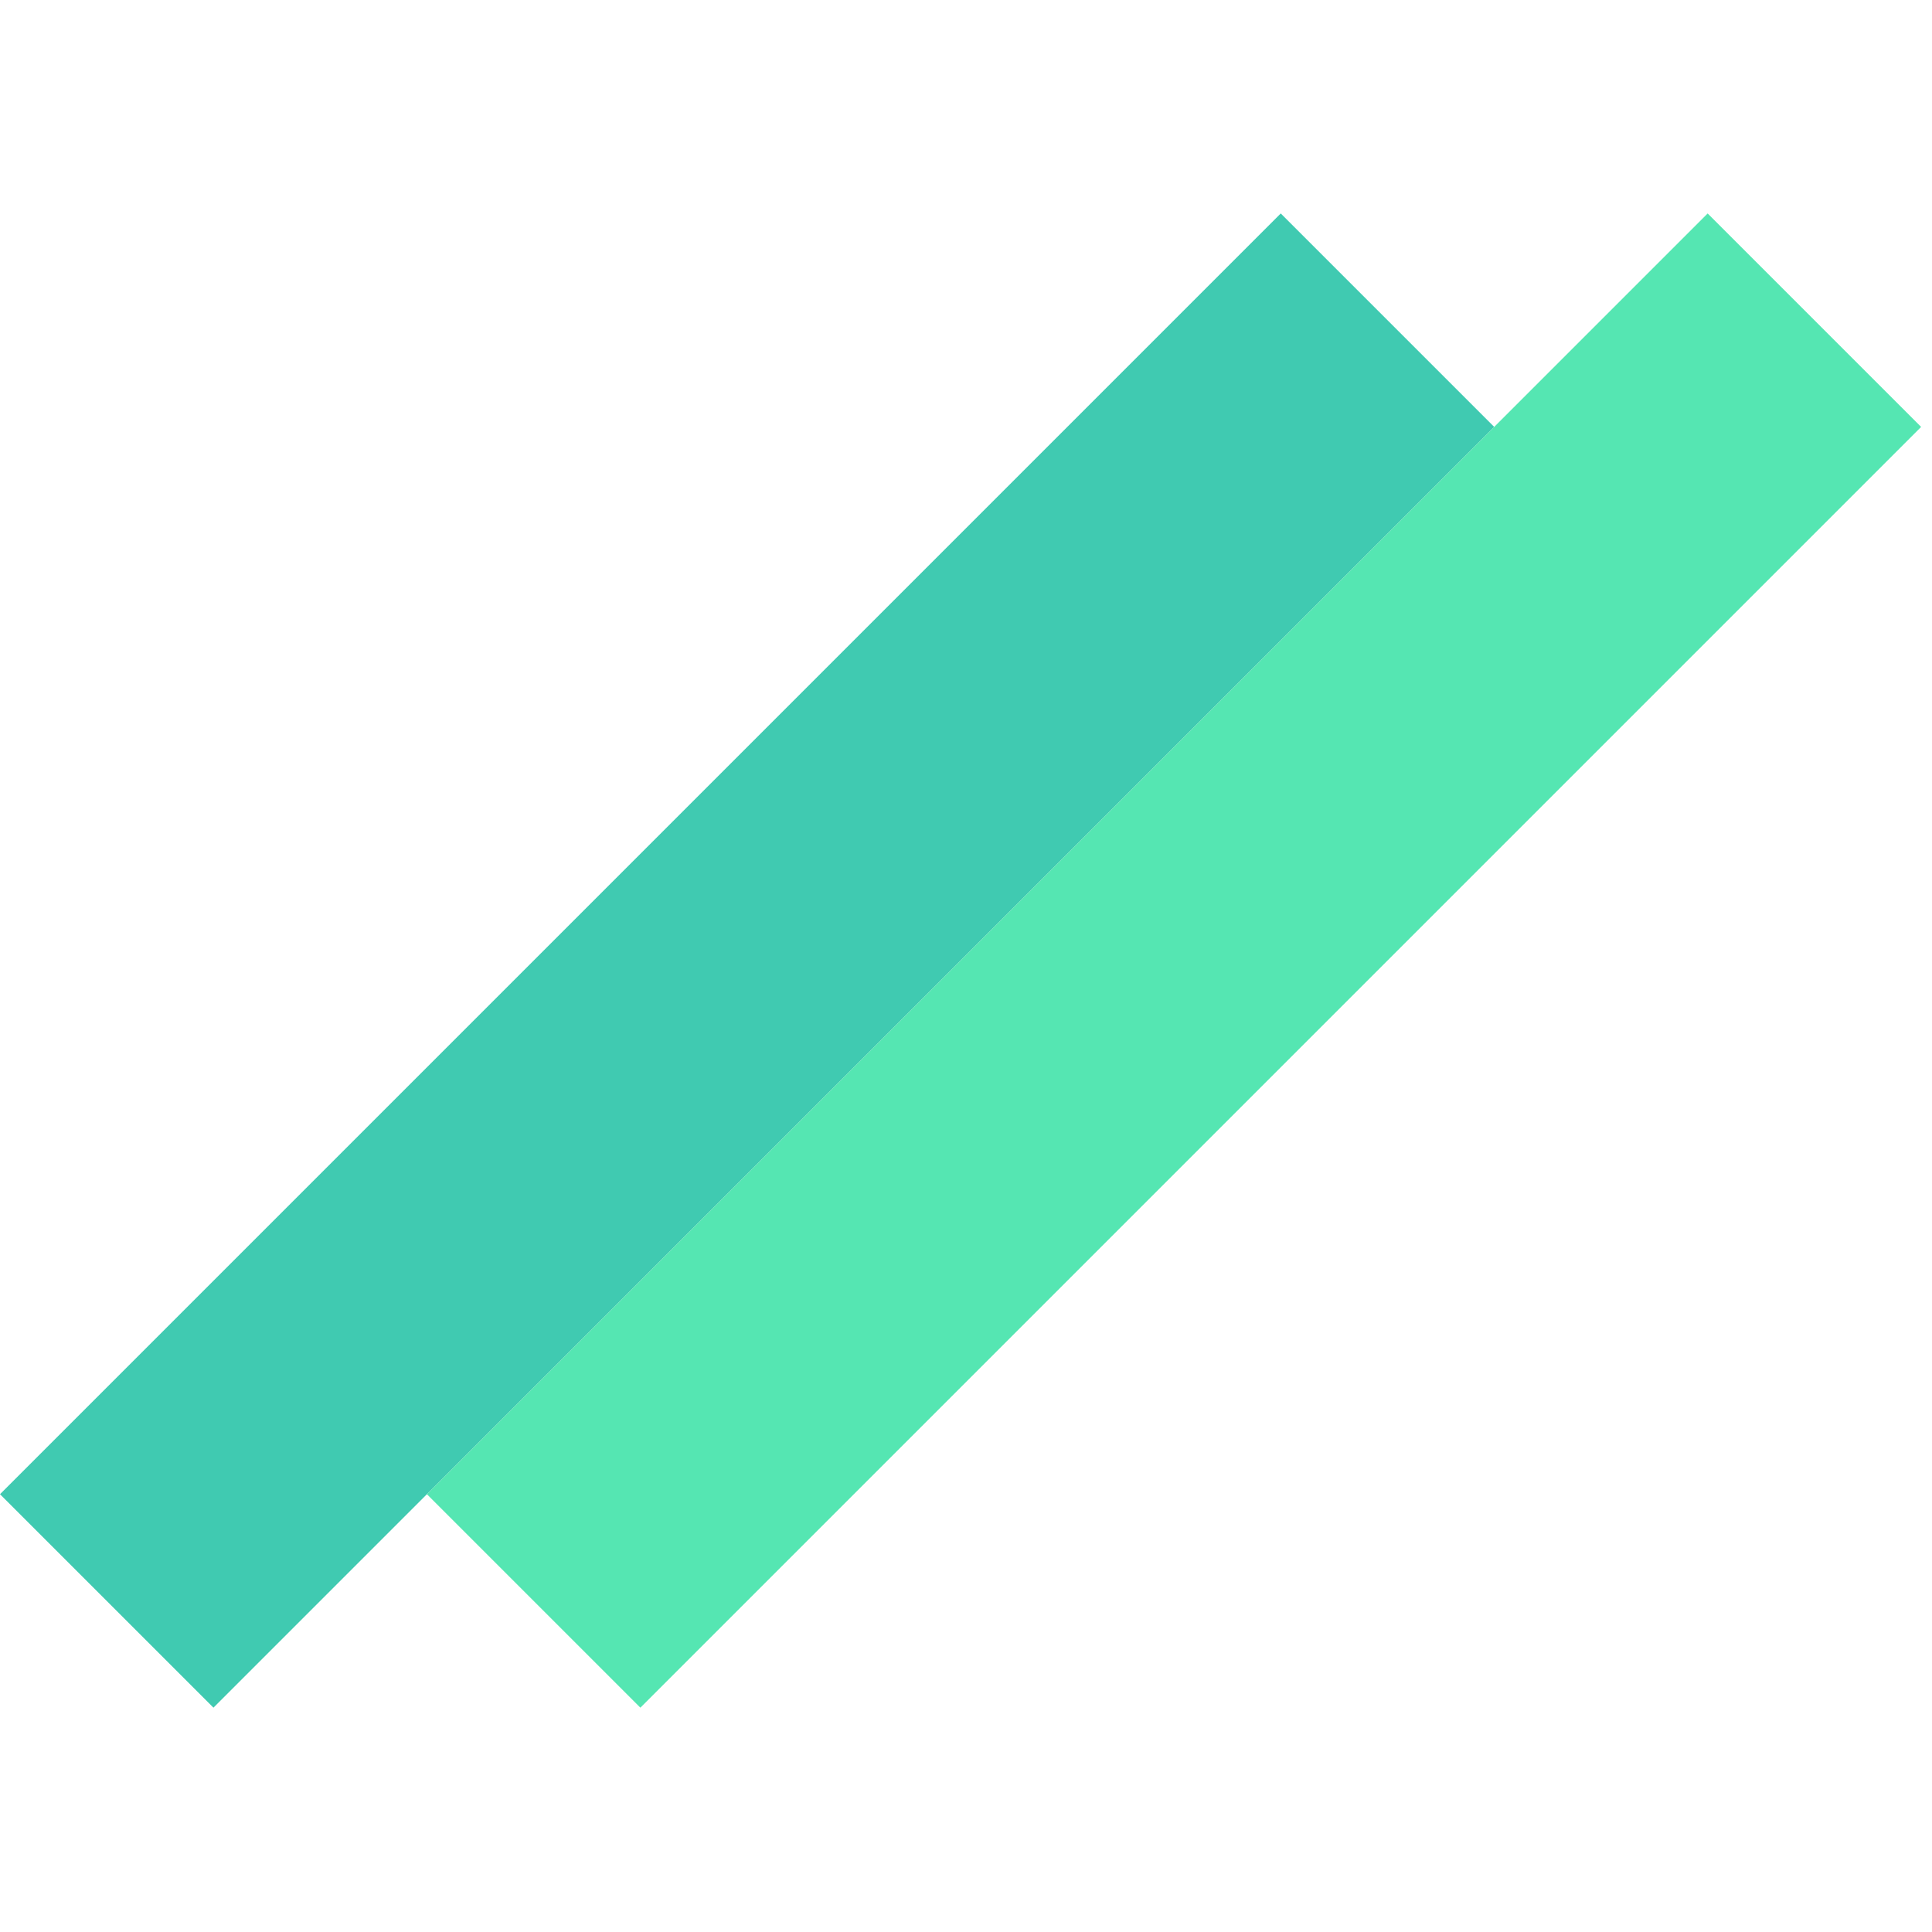 <svg width="128" height="128" viewBox="0 0 128 128" fill="none" xmlns="http://www.w3.org/2000/svg">
<rect y="98.995" width="120" height="20" transform="rotate(-45 0 98.995)" fill="#40CAB1"/>
<rect x="28.284" y="98.995" width="120" height="20" transform="rotate(-45 28.284 98.995)" fill="#55E6B2"/>
</svg>
